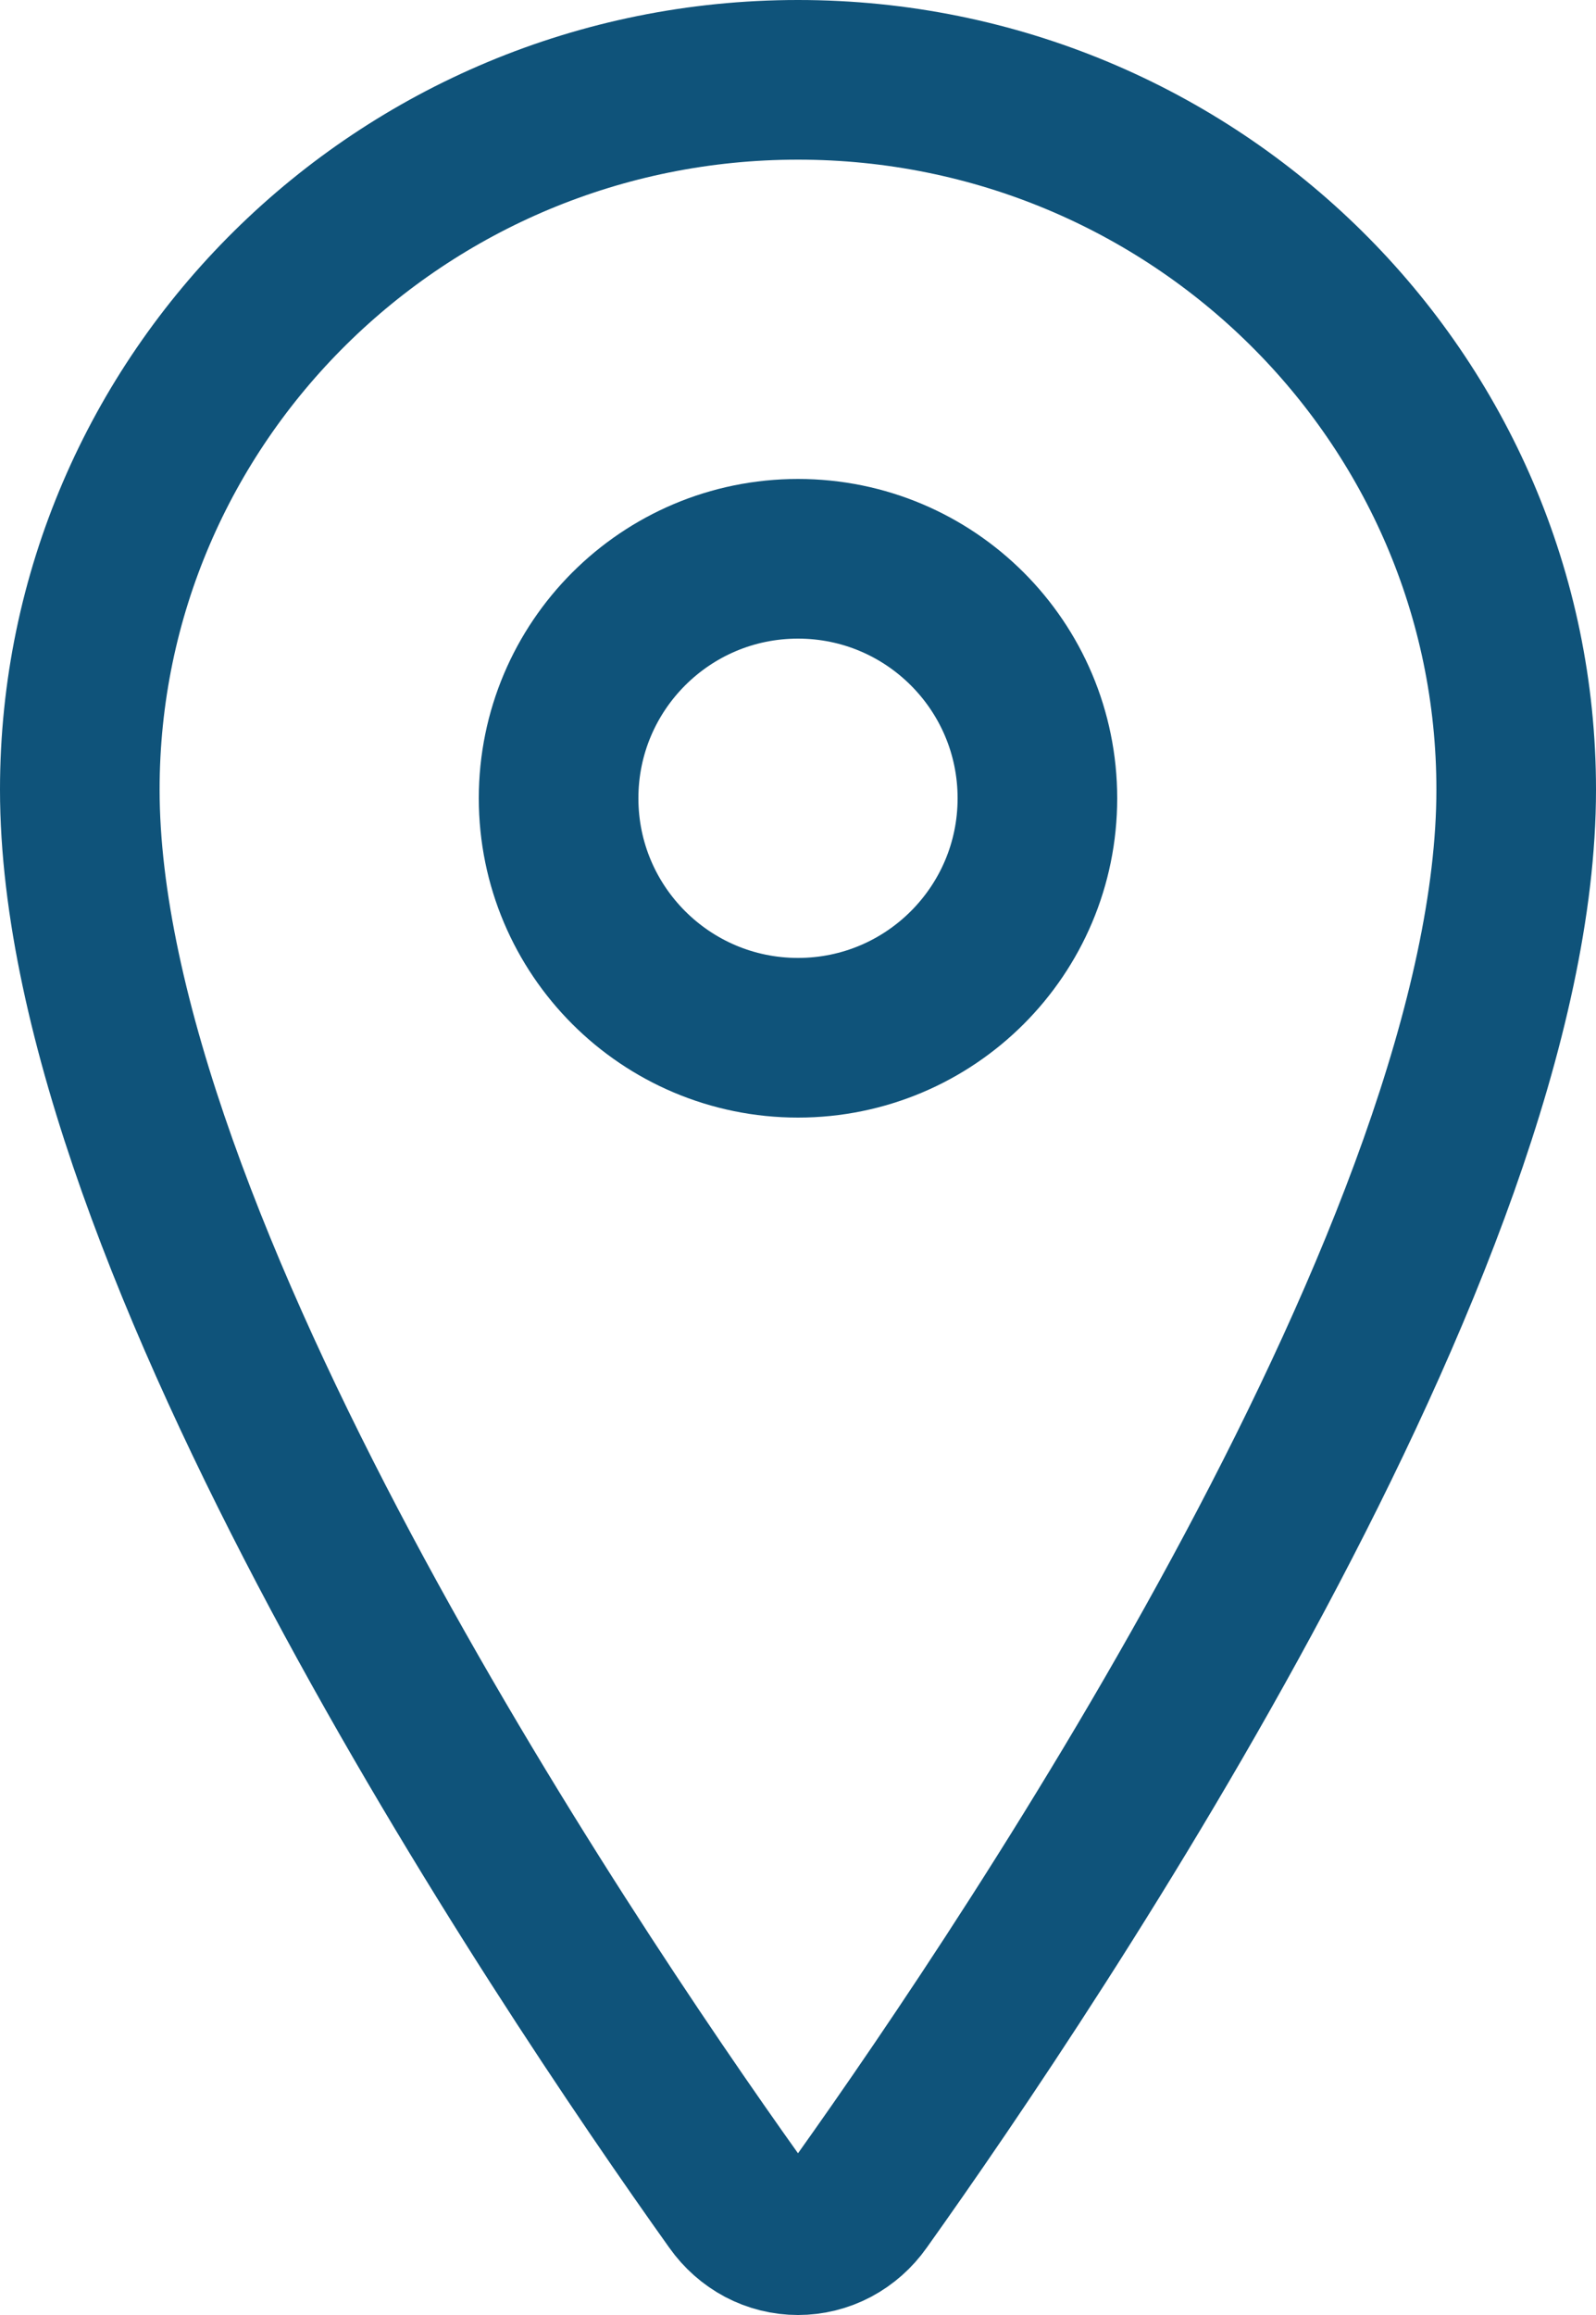 <svg width="20" height="29" viewBox="0 0 20 29" fill="none" xmlns="http://www.w3.org/2000/svg">
<path d="M10 1C14.969 1 19 4.985 19 9.892C19 15.539 13 24.488 10.797 27.579C10.705 27.709 10.586 27.815 10.447 27.889C10.309 27.962 10.155 28 10 28C9.845 28 9.691 27.962 9.553 27.889C9.414 27.815 9.295 27.709 9.203 27.579C7 24.489 1 15.544 1 9.892C1 4.985 5.031 1 10 1Z" stroke="#0F537A" stroke-width="2" stroke-linecap="round" stroke-linejoin="round"/>
<path d="M10 13C8.343 13 7 11.657 7 10C7 8.343 8.343 7 10 7C11.657 7 13 8.343 13 10C13 11.657 11.657 13 10 13Z" stroke="#0F537A" stroke-width="2" stroke-linecap="round" stroke-linejoin="round"/>
</svg>

